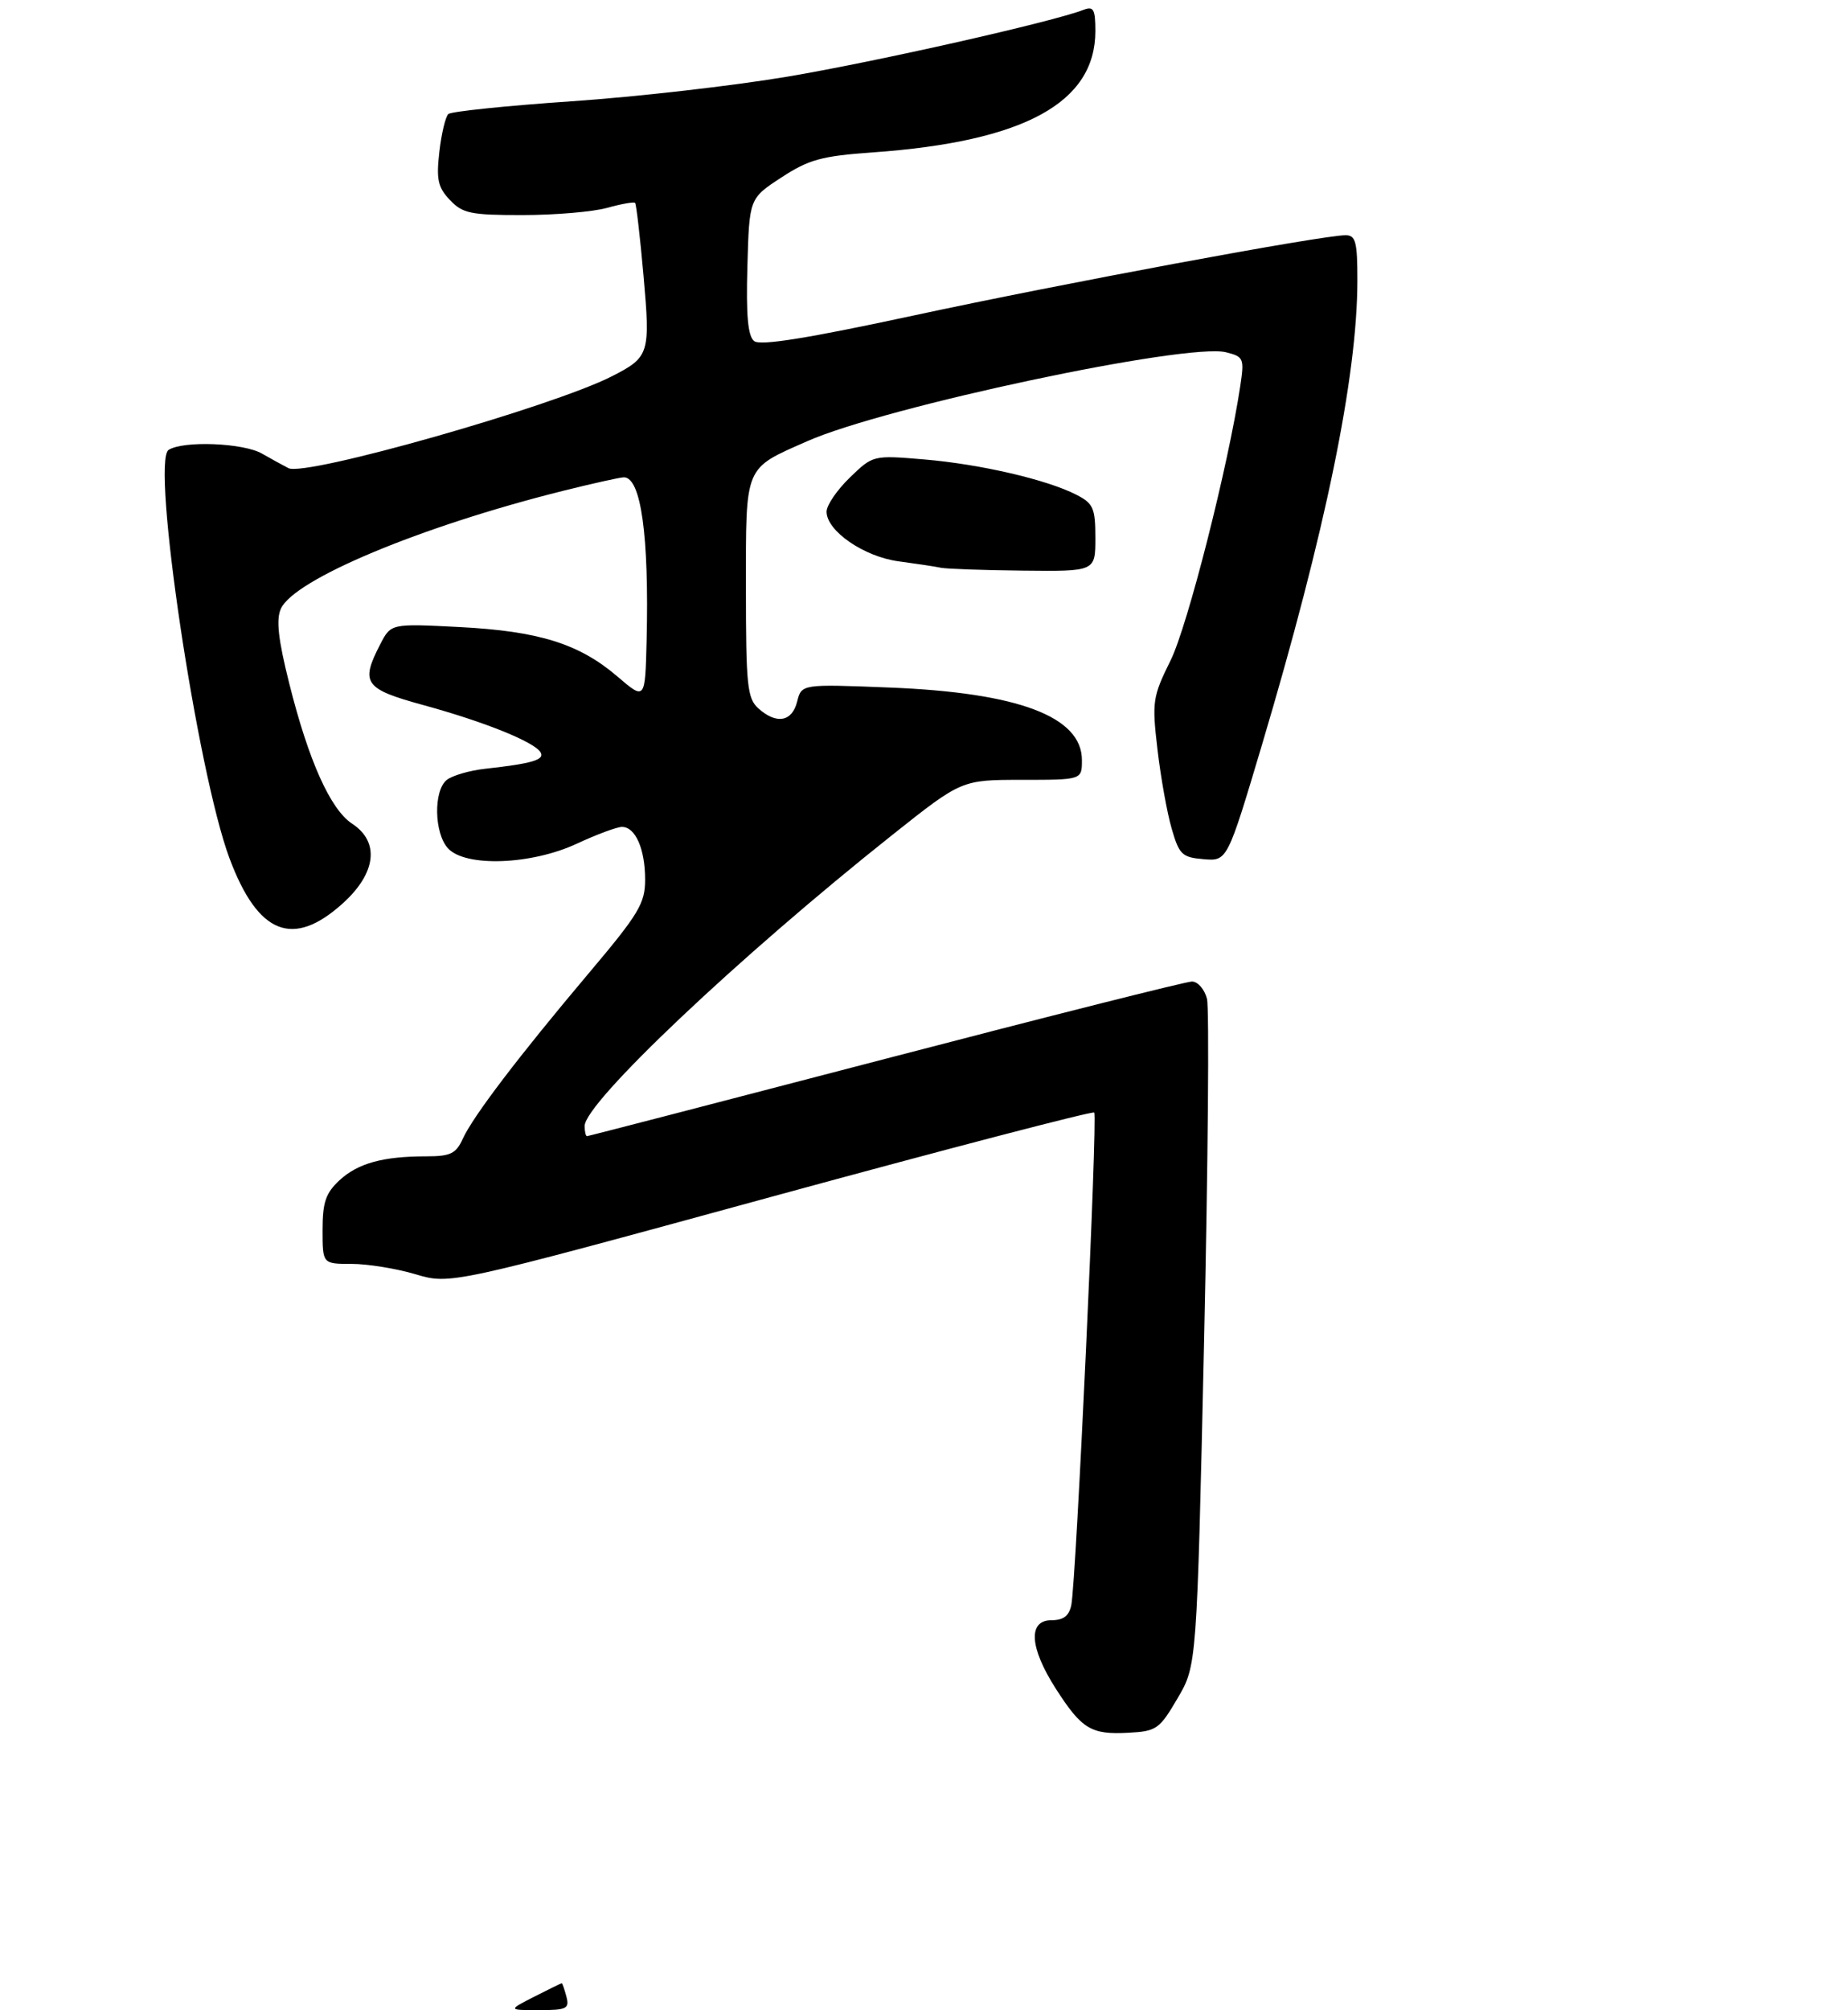 <?xml version="1.0" encoding="UTF-8" standalone="no"?>
<!DOCTYPE svg PUBLIC "-//W3C//DTD SVG 1.1//EN" "http://www.w3.org/Graphics/SVG/1.1/DTD/svg11.dtd" >
<svg xmlns="http://www.w3.org/2000/svg" xmlns:xlink="http://www.w3.org/1999/xlink" version="1.1" viewBox="0 0 275 299">
 <g >
 <path fill="currentColor"
d=" M 175.23 252.62 C 178.10 247.74 178.10 247.74 179.18 199.44 C 179.77 172.88 179.96 149.99 179.61 148.57 C 179.25 147.16 178.25 146.00 177.37 146.00 C 176.50 146.00 155.96 151.18 131.74 157.50 C 107.52 163.82 87.54 169.00 87.35 169.00 C 87.16 169.00 87.00 168.32 87.00 167.49 C 87.00 164.03 109.98 142.30 132.80 124.18 C 143.10 116.00 143.10 116.00 152.05 116.00 C 161.00 116.00 161.00 116.00 161.00 113.07 C 161.00 106.60 151.56 103.03 132.39 102.27 C 119.28 101.75 119.28 101.75 118.62 104.37 C 117.86 107.39 115.52 107.78 112.83 105.35 C 111.20 103.87 111.00 101.91 111.00 87.50 C 111.00 69.04 110.68 69.80 120.12 65.63 C 131.73 60.49 176.69 50.95 182.45 52.40 C 185.08 53.06 185.18 53.31 184.56 57.44 C 182.78 69.29 176.73 93.10 174.20 98.22 C 171.52 103.65 171.41 104.34 172.24 111.45 C 172.72 115.59 173.67 120.89 174.35 123.23 C 175.47 127.12 175.89 127.53 179.10 127.80 C 182.63 128.10 182.63 128.10 187.79 110.80 C 197.26 78.99 201.98 56.04 201.99 41.75 C 202.00 35.99 201.74 35.00 200.25 34.99 C 196.79 34.98 158.06 42.17 136.00 46.92 C 120.08 50.35 113.12 51.46 112.22 50.73 C 111.29 49.99 111.01 46.91 111.22 39.61 C 111.50 29.52 111.50 29.52 116.26 26.41 C 120.36 23.73 122.24 23.21 129.86 22.67 C 152.38 21.07 162.99 15.30 163.00 4.64 C 163.00 1.38 162.73 0.89 161.25 1.46 C 156.61 3.26 130.40 9.17 117.25 11.39 C 109.14 12.76 94.62 14.42 85.00 15.07 C 75.38 15.73 67.15 16.58 66.72 16.96 C 66.30 17.34 65.69 19.87 65.38 22.58 C 64.91 26.70 65.16 27.86 66.95 29.75 C 68.84 31.75 70.05 32.00 77.79 31.99 C 82.58 31.99 88.23 31.51 90.34 30.92 C 92.46 30.33 94.33 30.00 94.51 30.18 C 94.68 30.35 95.25 35.22 95.76 41.00 C 96.79 52.64 96.64 53.12 91.06 55.97 C 82.18 60.50 45.49 70.92 42.93 69.64 C 42.15 69.24 40.38 68.27 39.00 67.48 C 36.24 65.88 27.30 65.52 25.09 66.92 C 22.45 68.59 29.35 114.81 34.15 127.67 C 38.39 139.00 43.59 141.07 51.00 134.38 C 55.99 129.88 56.54 125.24 52.41 122.53 C 49.17 120.41 45.91 113.14 43.03 101.61 C 41.39 95.08 41.07 92.15 41.80 90.54 C 43.79 86.17 62.55 78.33 83.67 73.04 C 88.16 71.92 92.29 71.00 92.84 71.00 C 95.39 71.00 96.60 79.72 96.22 95.33 C 96.00 104.16 96.00 104.16 91.88 100.63 C 86.18 95.75 80.19 93.88 68.34 93.27 C 58.18 92.75 58.18 92.75 56.59 95.82 C 53.60 101.61 54.20 102.47 63.00 104.88 C 72.10 107.37 79.47 110.34 80.43 111.89 C 81.12 113.01 79.21 113.58 72.21 114.35 C 69.85 114.61 67.26 115.37 66.46 116.03 C 64.49 117.67 64.61 123.91 66.65 126.17 C 69.22 129.01 79.05 128.66 85.85 125.49 C 88.79 124.12 91.81 123.00 92.56 123.00 C 94.56 123.00 96.00 126.30 96.00 130.84 C 96.00 134.37 95.06 135.94 87.70 144.66 C 77.17 157.14 70.40 166.04 68.87 169.38 C 67.86 171.60 67.04 172.00 63.46 172.00 C 56.98 172.00 53.26 173.03 50.51 175.57 C 48.47 177.47 48.00 178.84 48.00 182.95 C 48.00 188.00 48.00 188.00 52.32 188.00 C 54.69 188.00 58.97 188.69 61.83 189.54 C 67.02 191.08 67.02 191.08 114.69 178.05 C 140.91 170.89 162.57 165.24 162.83 165.49 C 163.36 166.02 160.14 235.24 159.42 238.75 C 159.09 240.36 158.25 241.00 156.48 241.00 C 152.94 241.00 153.19 245.06 157.11 251.18 C 160.98 257.21 162.37 258.05 167.94 257.74 C 172.10 257.52 172.55 257.20 175.23 252.62 Z  M 163.00 80.03 C 163.00 75.59 162.70 74.89 160.21 73.61 C 155.86 71.36 145.92 69.05 137.54 68.34 C 129.91 67.70 129.91 67.70 126.45 71.05 C 124.55 72.89 123.00 75.16 123.00 76.11 C 123.00 78.98 128.58 82.82 133.75 83.50 C 136.36 83.85 139.18 84.27 140.00 84.45 C 140.82 84.62 146.34 84.82 152.25 84.88 C 163.00 85.00 163.00 85.00 163.00 80.03 Z  M 79.50 297.00 C 81.66 295.90 83.50 295.00 83.59 295.00 C 83.69 295.00 84.00 295.90 84.29 297.00 C 84.76 298.79 84.32 299.00 80.19 299.00 C 75.58 299.00 75.58 299.00 79.50 297.00 Z "/>
</g>
</svg>